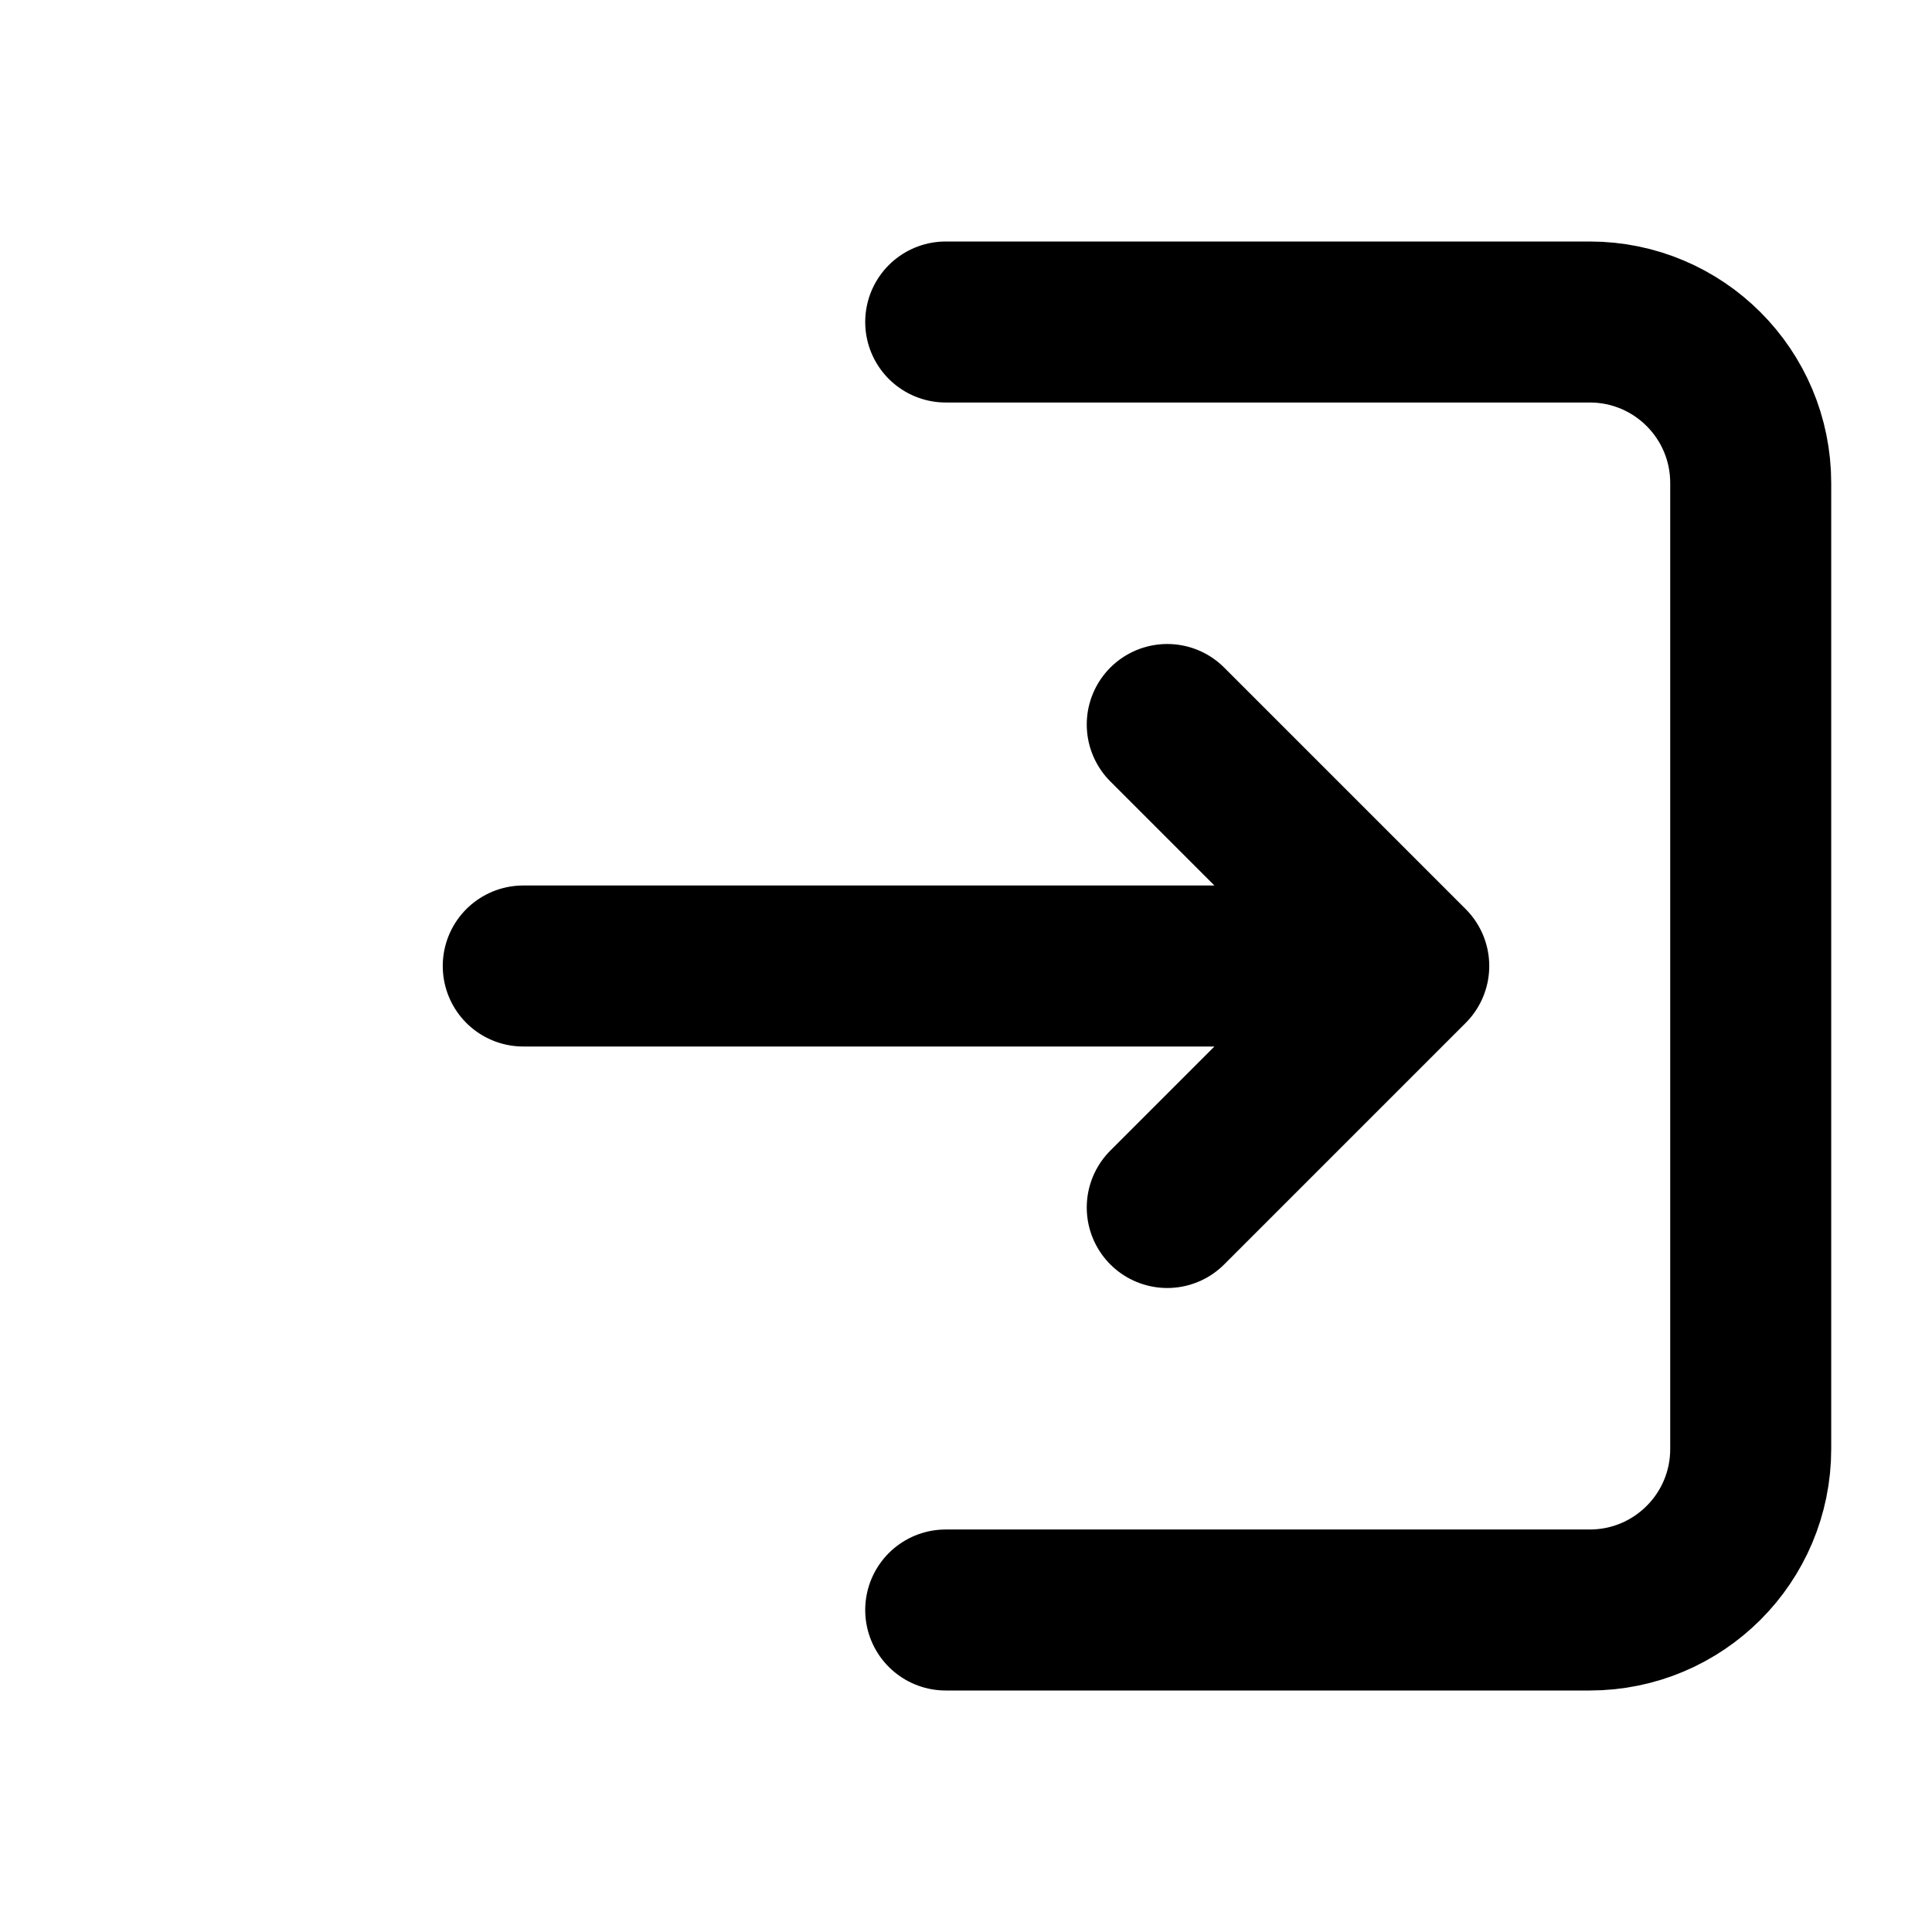 <svg fill="none" height="800" viewBox="0 0 24 24" width="800" xmlns="http://www.w3.org/2000/svg"><g stroke="#000" stroke-linecap="round" stroke-linejoin="round" stroke-width="2"><path d="m11.748 4h8c1.105 0 2 .895 2 2v12c0 1.105-.895 2-2 2h-8"/><path d="m10 12h11m0 0-3 3m3-3-3-3" fill="none" transform="translate(-3.5)"/></g></svg>